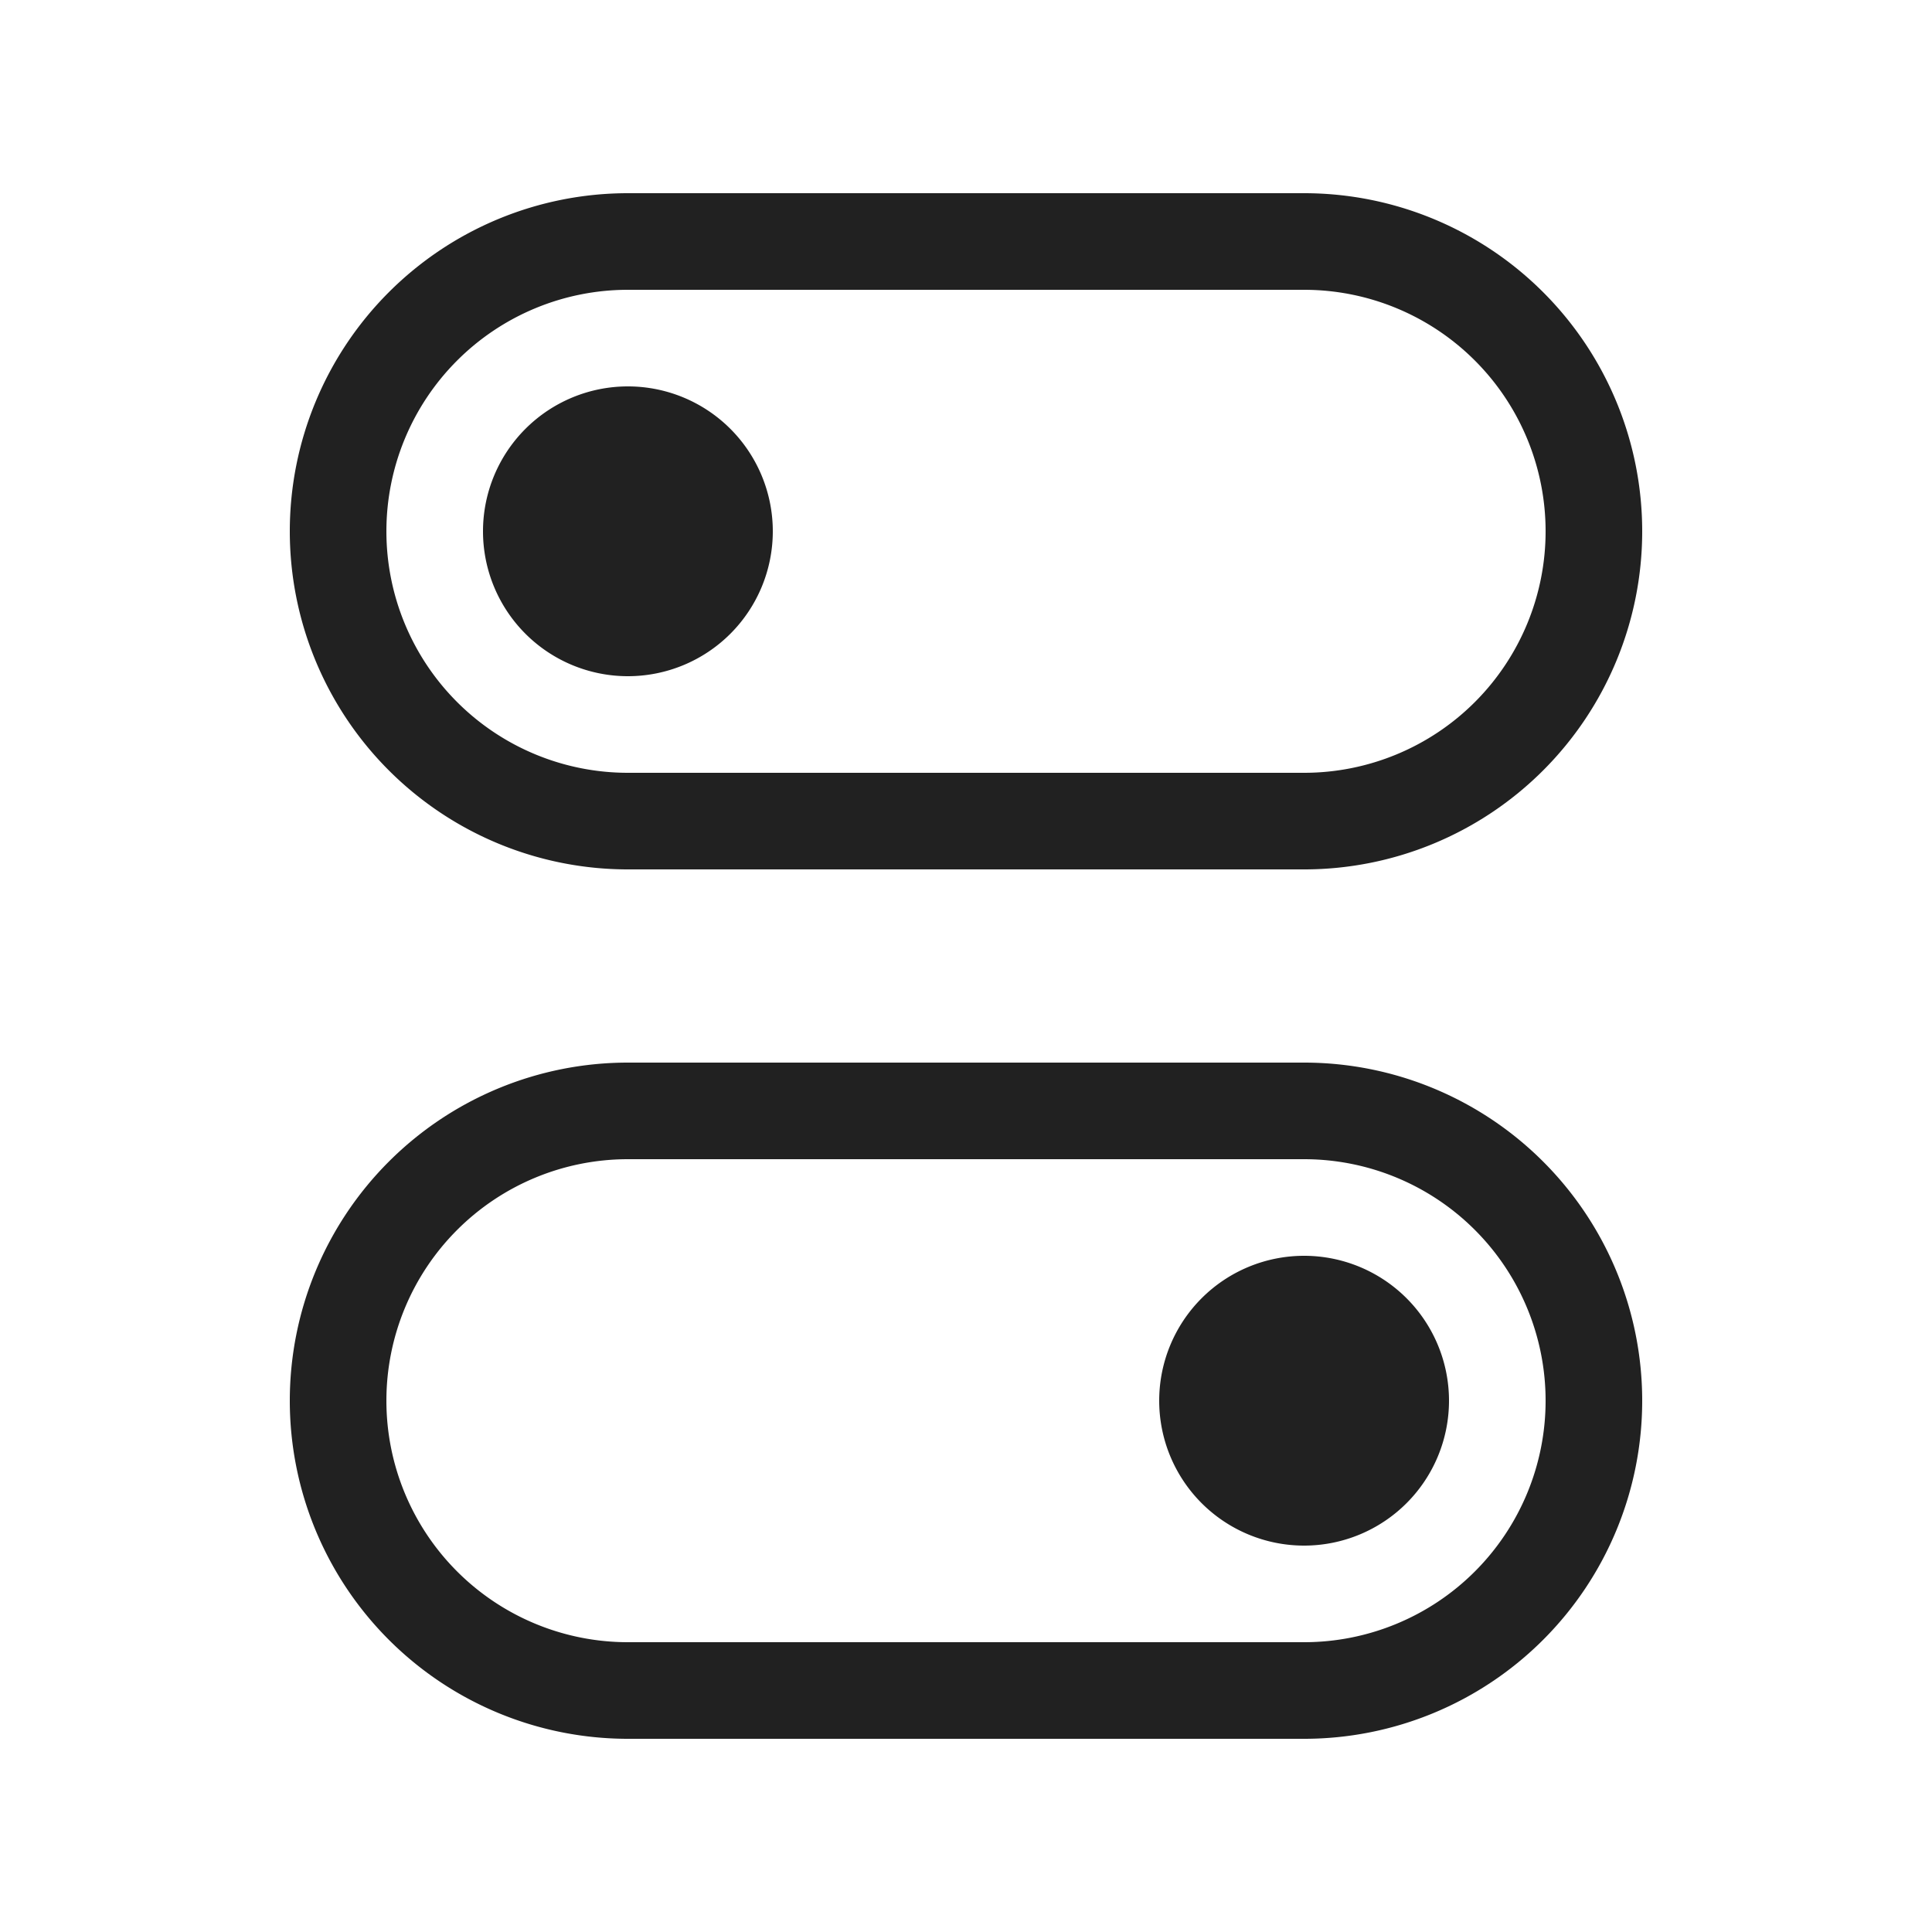 <svg viewBox="0 0 20 20" fill="none" xmlns="http://www.w3.org/2000/svg" height="1em" width="1em">
  <path d="M8 5.5a1.5 1.5 0 1 1-3 0 1.5 1.5 0 0 1 3 0Zm-5 0A3.5 3.5 0 0 0 6.5 9h7a3.5 3.5 0 1 0 0-7h-7A3.5 3.5 0 0 0 3 5.5ZM6.5 3h7a2.5 2.5 0 0 1 0 5h-7a2.5 2.5 0 0 1 0-5Zm7 13a1.5 1.5 0 1 0 0-3 1.5 1.5 0 0 0 0 3ZM3 14.5A3.5 3.5 0 0 0 6.5 18h7a3.5 3.5 0 1 0 0-7h-7A3.5 3.5 0 0 0 3 14.5ZM6.5 12h7a2.5 2.5 0 0 1 0 5h-7a2.5 2.5 0 0 1 0-5Z" fill="#212121"/>
</svg>
